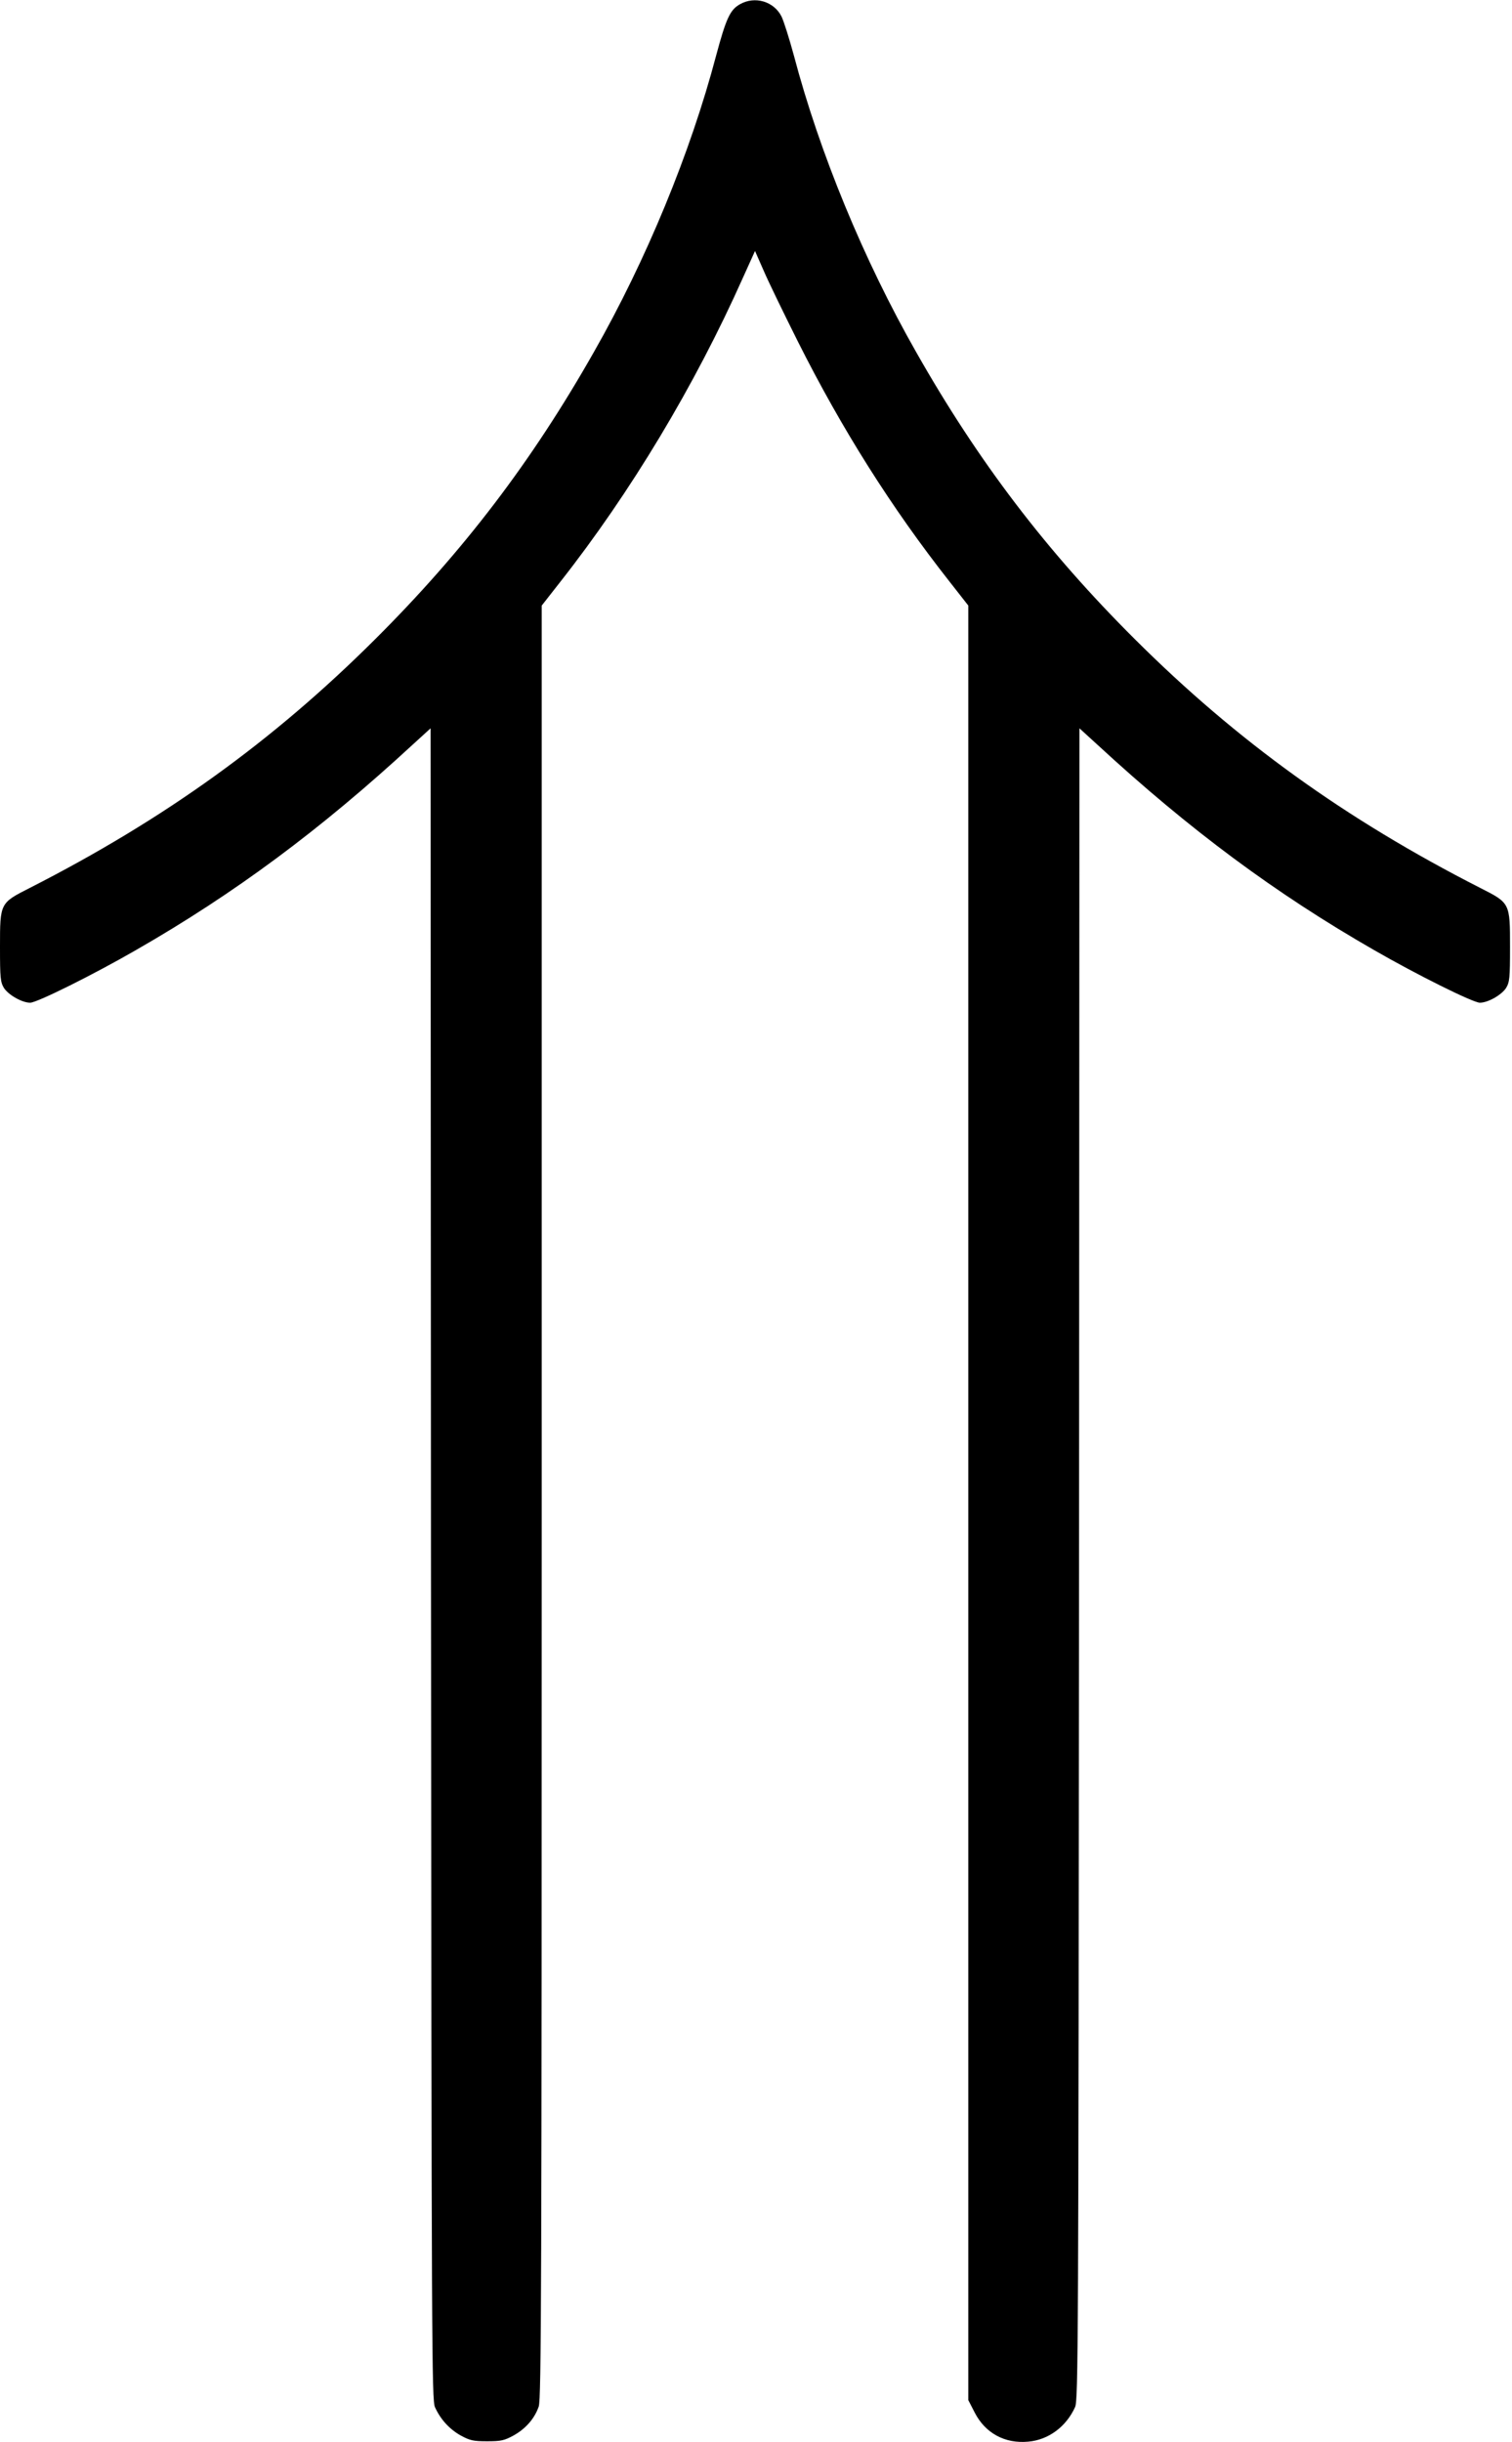 <?xml version="1.0" standalone="no"?>
<!DOCTYPE svg PUBLIC "-//W3C//DTD SVG 20010904//EN"
 "http://www.w3.org/TR/2001/REC-SVG-20010904/DTD/svg10.dtd">
<svg version="1.0" xmlns="http://www.w3.org/2000/svg"
 width="762pt" height="1230pt" viewBox="0 0 762 1230"
 preserveAspectRatio="xMidYMid meet">
<g transform="translate(0,1230) scale(0.1,-0.1)"
fill="#000000" stroke="none">
<path d="M3728 12278 c-49 -28 -69 -72 -119 -258 -129 -489 -352 -1030 -616
-1493 -312 -550 -656 -1002 -1103 -1447 -515 -513 -1061 -906 -1740 -1252
-150 -76 -150 -75 -150 -296 0 -158 2 -178 20 -208 23 -35 91 -74 132 -74 34
0 316 140 533 265 497 285 930 606 1394 1034 l91 83 2 -4208 c3 -3971 4 -4211
20 -4247 28 -62 73 -111 130 -143 46 -25 63 -29 133 -29 70 0 87 4 133 29 61
34 106 85 127 146 13 37 15 586 15 4556 l0 4514 94 120 c354 450 677 987 920
1531 l61 135 44 -100 c24 -56 102 -216 172 -356 221 -440 472 -838 765 -1210
l94 -120 0 -4519 0 -4519 33 -64 c53 -102 151 -156 269 -145 102 9 191 75 236
174 16 36 17 276 20 4247 l2 4208 91 -83 c464 -428 897 -749 1394 -1034 217
-125 499 -265 533 -265 41 0 109 39 132 74 18 30 20 50 20 208 0 221 0 220
-150 296 -679 346 -1225 739 -1740 1252 -447 445 -791 897 -1103 1447 -264
463 -487 1004 -616 1493 -23 85 -51 173 -62 196 -38 77 -135 106 -211 62z"/>
</g>
</svg>

